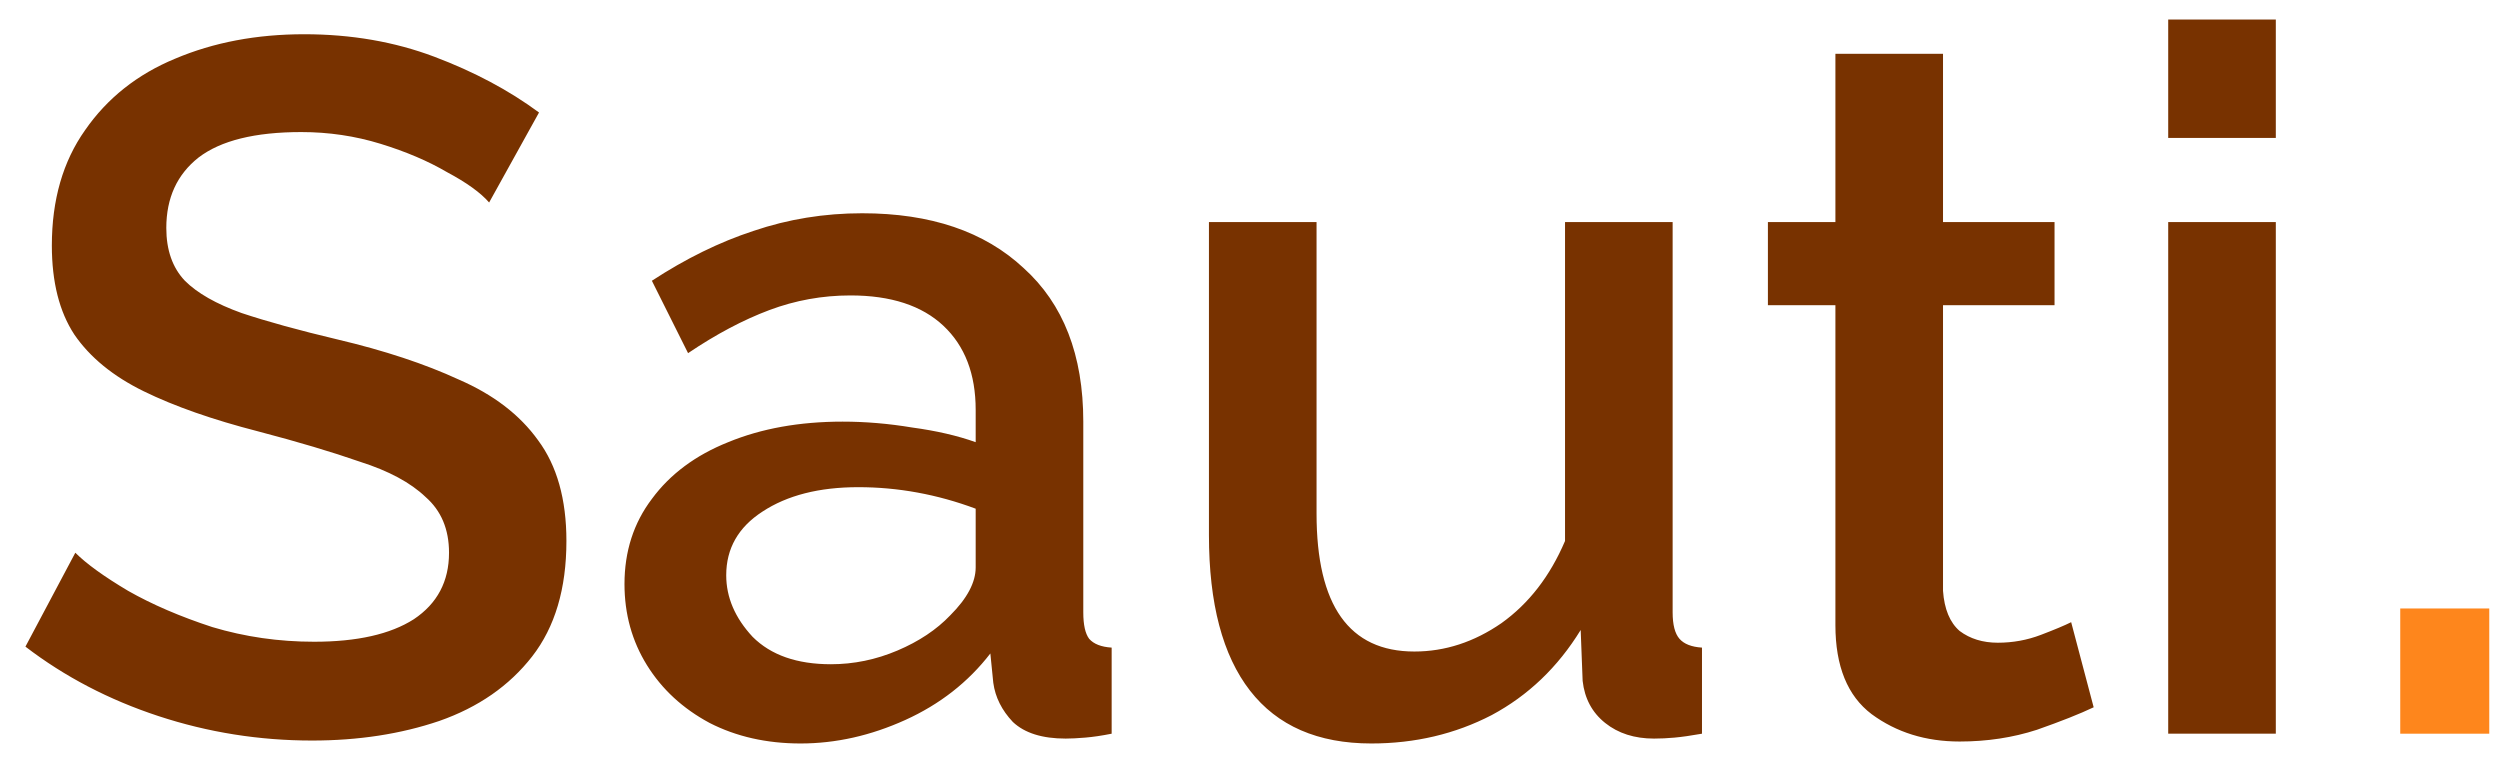 <svg width="92" height="28" viewBox="0 0 92 28" fill="none" xmlns="http://www.w3.org/2000/svg">
<path d="M18 7.452C17.688 7.092 17.172 6.72 16.452 6.336C15.756 5.928 14.94 5.58 14.004 5.292C13.068 5.004 12.096 4.86 11.088 4.86C9.384 4.86 8.124 5.172 7.308 5.796C6.516 6.42 6.12 7.284 6.12 8.388C6.12 9.204 6.348 9.852 6.804 10.332C7.26 10.788 7.956 11.184 8.892 11.52C9.828 11.832 11.004 12.156 12.42 12.492C14.148 12.9 15.636 13.392 16.884 13.968C18.156 14.52 19.128 15.264 19.8 16.2C20.496 17.136 20.844 18.372 20.844 19.908C20.844 21.66 20.424 23.076 19.584 24.156C18.744 25.236 17.604 26.028 16.164 26.532C14.748 27.012 13.188 27.252 11.484 27.252C9.54 27.252 7.656 26.952 5.832 26.352C4.008 25.752 2.376 24.9 0.936 23.796L2.772 20.34C3.18 20.748 3.828 21.216 4.716 21.744C5.604 22.248 6.636 22.692 7.812 23.076C9.012 23.436 10.26 23.616 11.556 23.616C13.14 23.616 14.364 23.34 15.228 22.788C16.092 22.212 16.524 21.396 16.524 20.34C16.524 19.476 16.236 18.792 15.66 18.288C15.108 17.76 14.304 17.328 13.248 16.992C12.216 16.632 10.968 16.26 9.504 15.876C7.824 15.444 6.42 14.952 5.292 14.4C4.164 13.848 3.312 13.152 2.736 12.312C2.184 11.472 1.908 10.38 1.908 9.036C1.908 7.356 2.316 5.94 3.132 4.788C3.948 3.612 5.052 2.736 6.444 2.16C7.86 1.56 9.444 1.26 11.196 1.26C12.924 1.26 14.52 1.536 15.984 2.088C17.448 2.64 18.732 3.324 19.836 4.14L18 7.452ZM22.981 21.492C22.981 20.292 23.317 19.248 23.989 18.36C24.661 17.448 25.597 16.752 26.797 16.272C28.021 15.768 29.425 15.516 31.009 15.516C31.849 15.516 32.701 15.588 33.565 15.732C34.453 15.852 35.233 16.032 35.905 16.272V15.084C35.905 13.764 35.509 12.732 34.717 11.988C33.925 11.244 32.785 10.872 31.297 10.872C30.265 10.872 29.269 11.052 28.309 11.412C27.349 11.772 26.353 12.3 25.321 12.996L23.989 10.332C25.237 9.516 26.485 8.904 27.733 8.496C29.005 8.064 30.337 7.848 31.729 7.848C34.249 7.848 36.229 8.52 37.669 9.864C39.133 11.184 39.865 13.068 39.865 15.516V22.536C39.865 22.992 39.937 23.316 40.081 23.508C40.249 23.7 40.525 23.808 40.909 23.832V27C40.549 27.072 40.225 27.12 39.937 27.144C39.649 27.168 39.409 27.18 39.217 27.18C38.353 27.18 37.705 26.976 37.273 26.568C36.865 26.136 36.625 25.656 36.553 25.128L36.445 24.048C35.629 25.104 34.585 25.92 33.313 26.496C32.041 27.072 30.757 27.36 29.461 27.36C28.213 27.36 27.097 27.108 26.113 26.604C25.129 26.076 24.361 25.368 23.809 24.48C23.257 23.592 22.981 22.596 22.981 21.492ZM34.969 22.644C35.593 22.02 35.905 21.432 35.905 20.88V18.72C34.489 18.192 33.049 17.928 31.585 17.928C30.145 17.928 28.969 18.228 28.057 18.828C27.169 19.404 26.725 20.184 26.725 21.168C26.725 21.984 27.049 22.74 27.697 23.436C28.369 24.108 29.329 24.444 30.577 24.444C31.417 24.444 32.233 24.276 33.025 23.94C33.817 23.604 34.465 23.172 34.969 22.644ZM44.489 19.692V8.172H48.449V18.9C48.449 22.284 49.649 23.976 52.049 23.976C53.177 23.976 54.245 23.628 55.253 22.932C56.261 22.212 57.041 21.204 57.593 19.908V8.172H61.553V22.536C61.553 22.992 61.637 23.316 61.805 23.508C61.973 23.7 62.249 23.808 62.633 23.832V27C62.225 27.072 61.889 27.12 61.625 27.144C61.361 27.168 61.109 27.18 60.869 27.18C60.149 27.18 59.549 26.988 59.069 26.604C58.589 26.22 58.313 25.704 58.241 25.056L58.169 23.184C57.329 24.552 56.237 25.596 54.893 26.316C53.549 27.012 52.073 27.36 50.465 27.36C48.497 27.36 47.009 26.712 46.001 25.416C44.993 24.12 44.489 22.212 44.489 19.692ZM77.047 26.028C76.543 26.268 75.847 26.544 74.959 26.856C74.071 27.144 73.123 27.288 72.115 27.288C70.867 27.288 69.787 26.952 68.875 26.28C67.987 25.608 67.543 24.516 67.543 23.004V11.232H65.059V8.172H67.543V1.98H71.503V8.172H75.607V11.232H71.503V21.744C71.551 22.416 71.755 22.908 72.115 23.22C72.499 23.508 72.967 23.652 73.519 23.652C74.071 23.652 74.599 23.556 75.103 23.364C75.607 23.172 75.979 23.016 76.219 22.896L77.047 26.028ZM79.79 5.076V0.72H83.75V5.076H79.79ZM79.79 27V8.172H83.75V27H79.79Z" fill="#783200"/>
<path d="M88.329 27V22.392H91.605V27H88.329Z" fill="#FE861C"/>
</svg>
